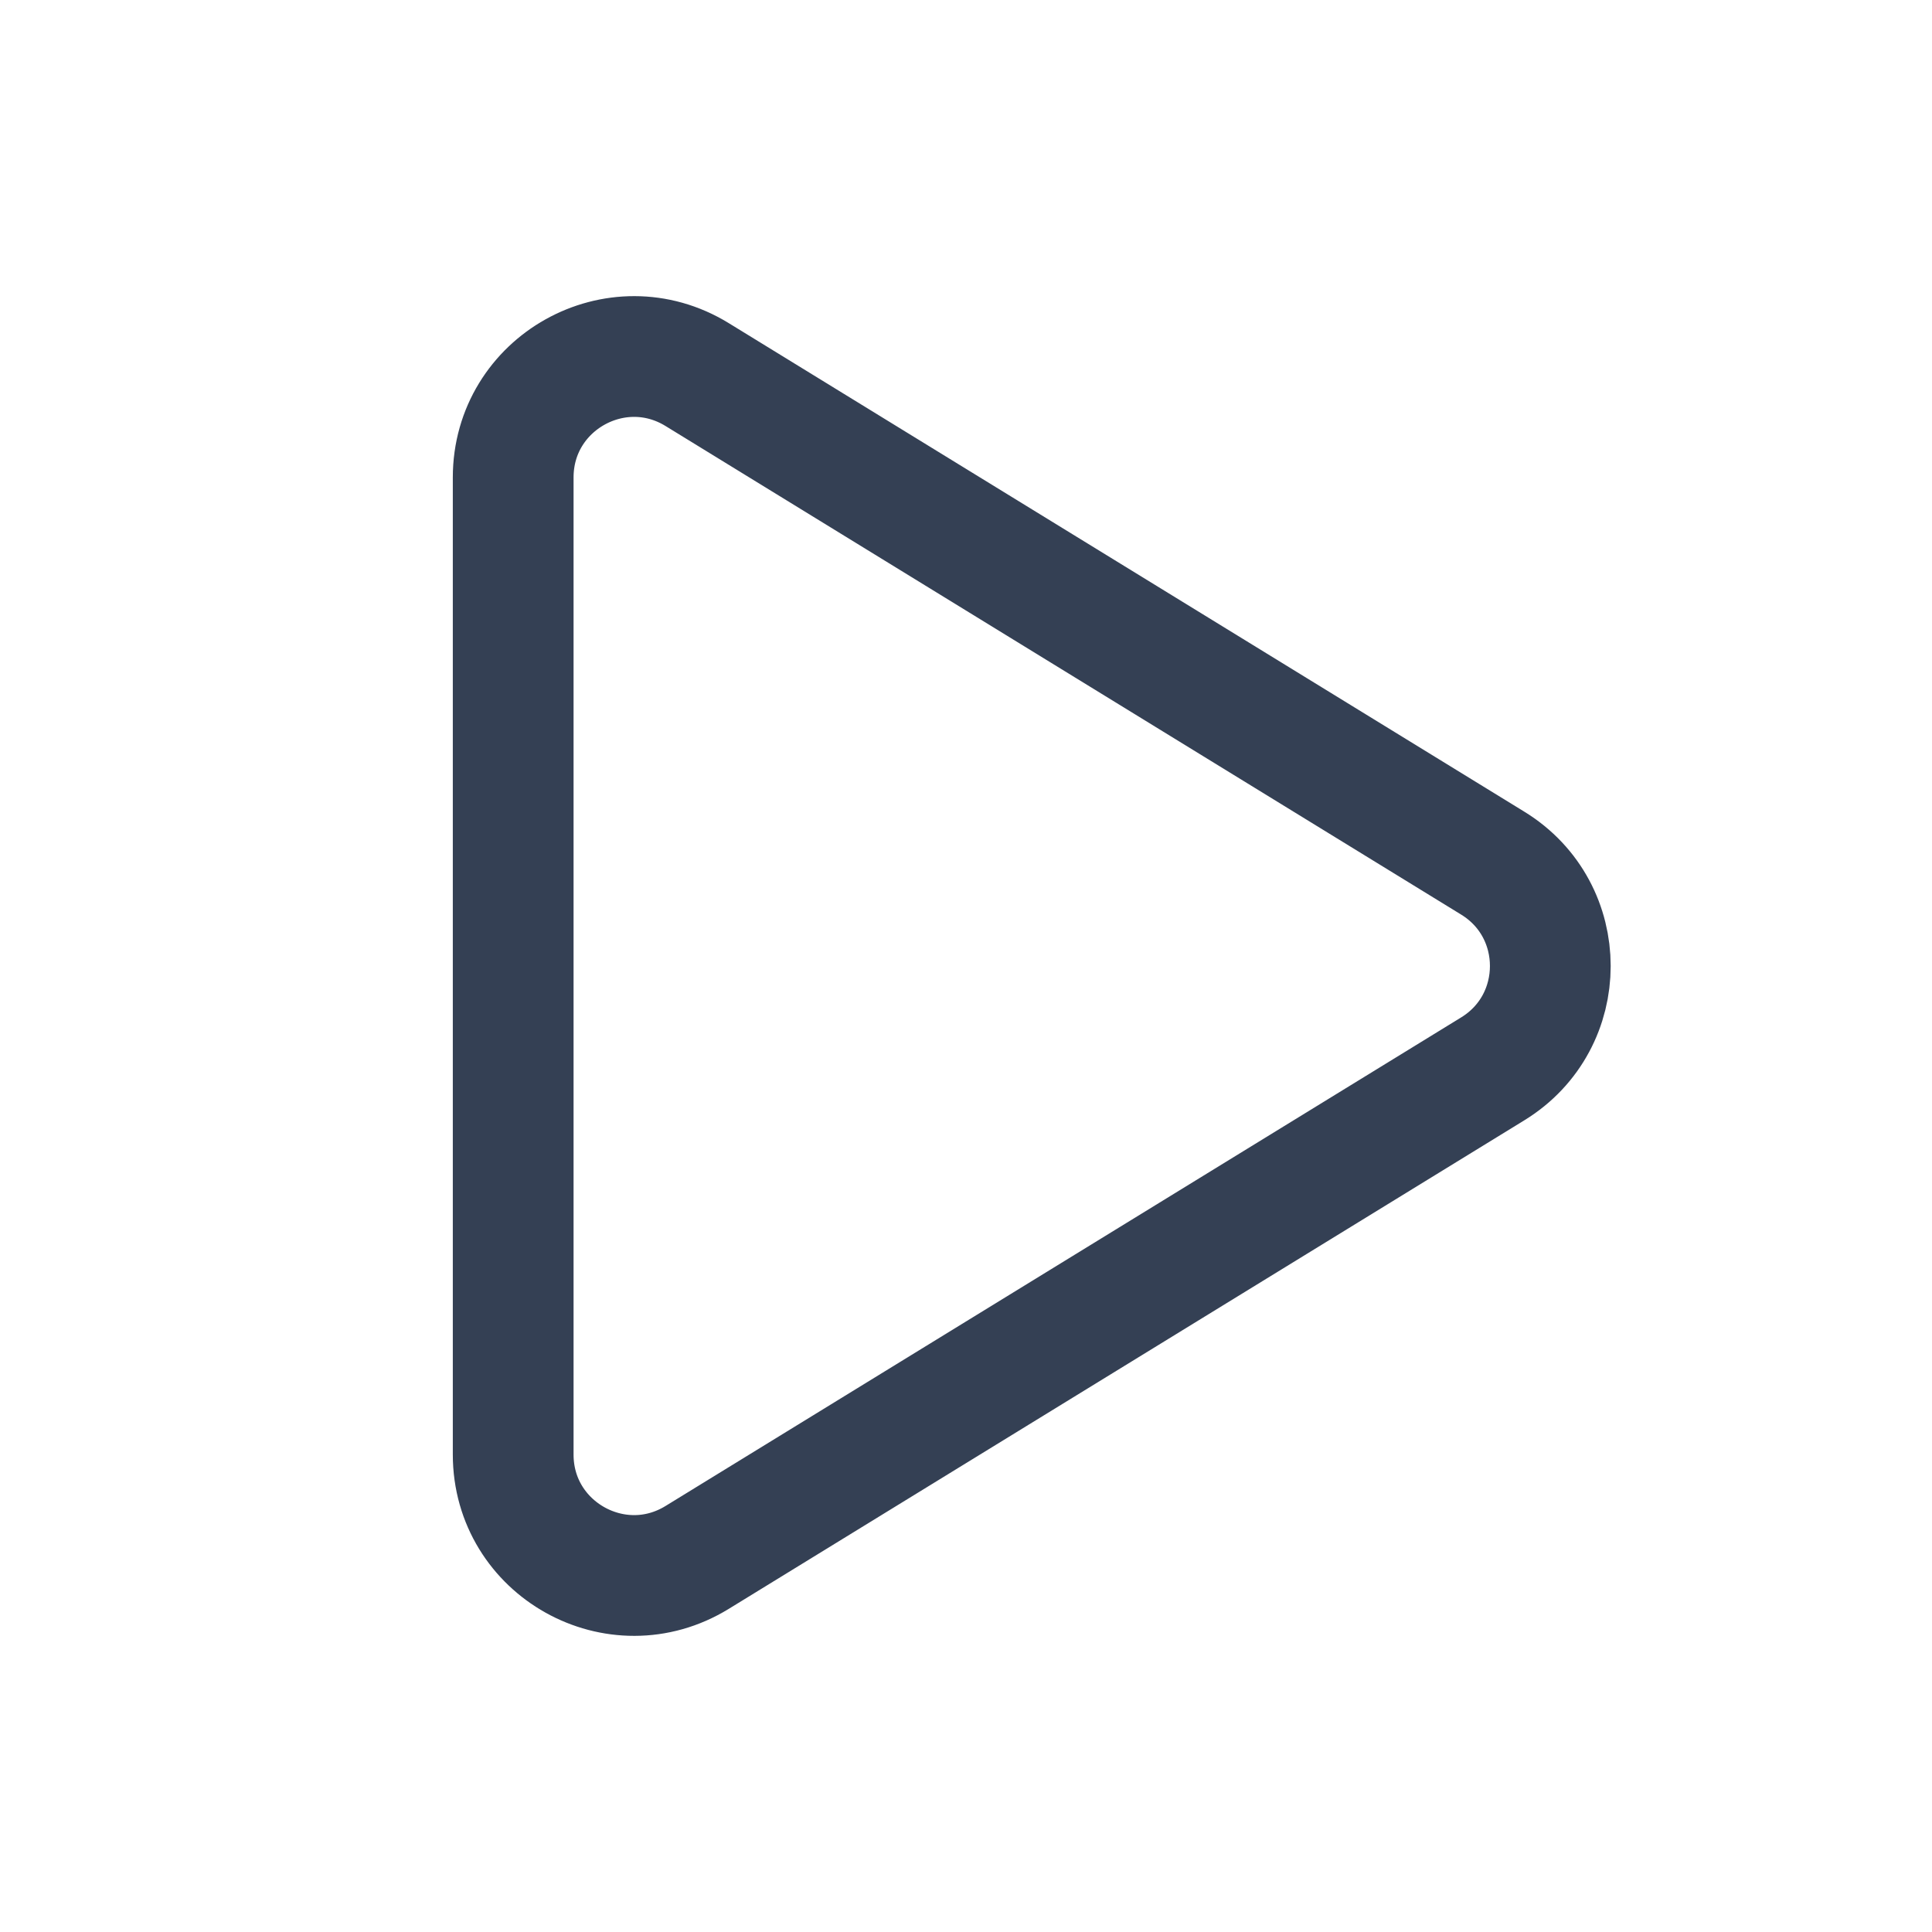 <svg width="24" height="24" viewBox="0 0 24 24" fill="none" xmlns="http://www.w3.org/2000/svg">
<path d="M6.375 5.931L6.375 18.069C6.375 19.242 7.66 19.961 8.66 19.347L18.543 13.278C19.497 12.693 19.497 11.307 18.543 10.722L8.66 4.653C7.66 4.039 6.375 4.758 6.375 5.931Z" stroke="#344054" stroke-width="1.5" stroke-linejoin="round"/>
</svg>
